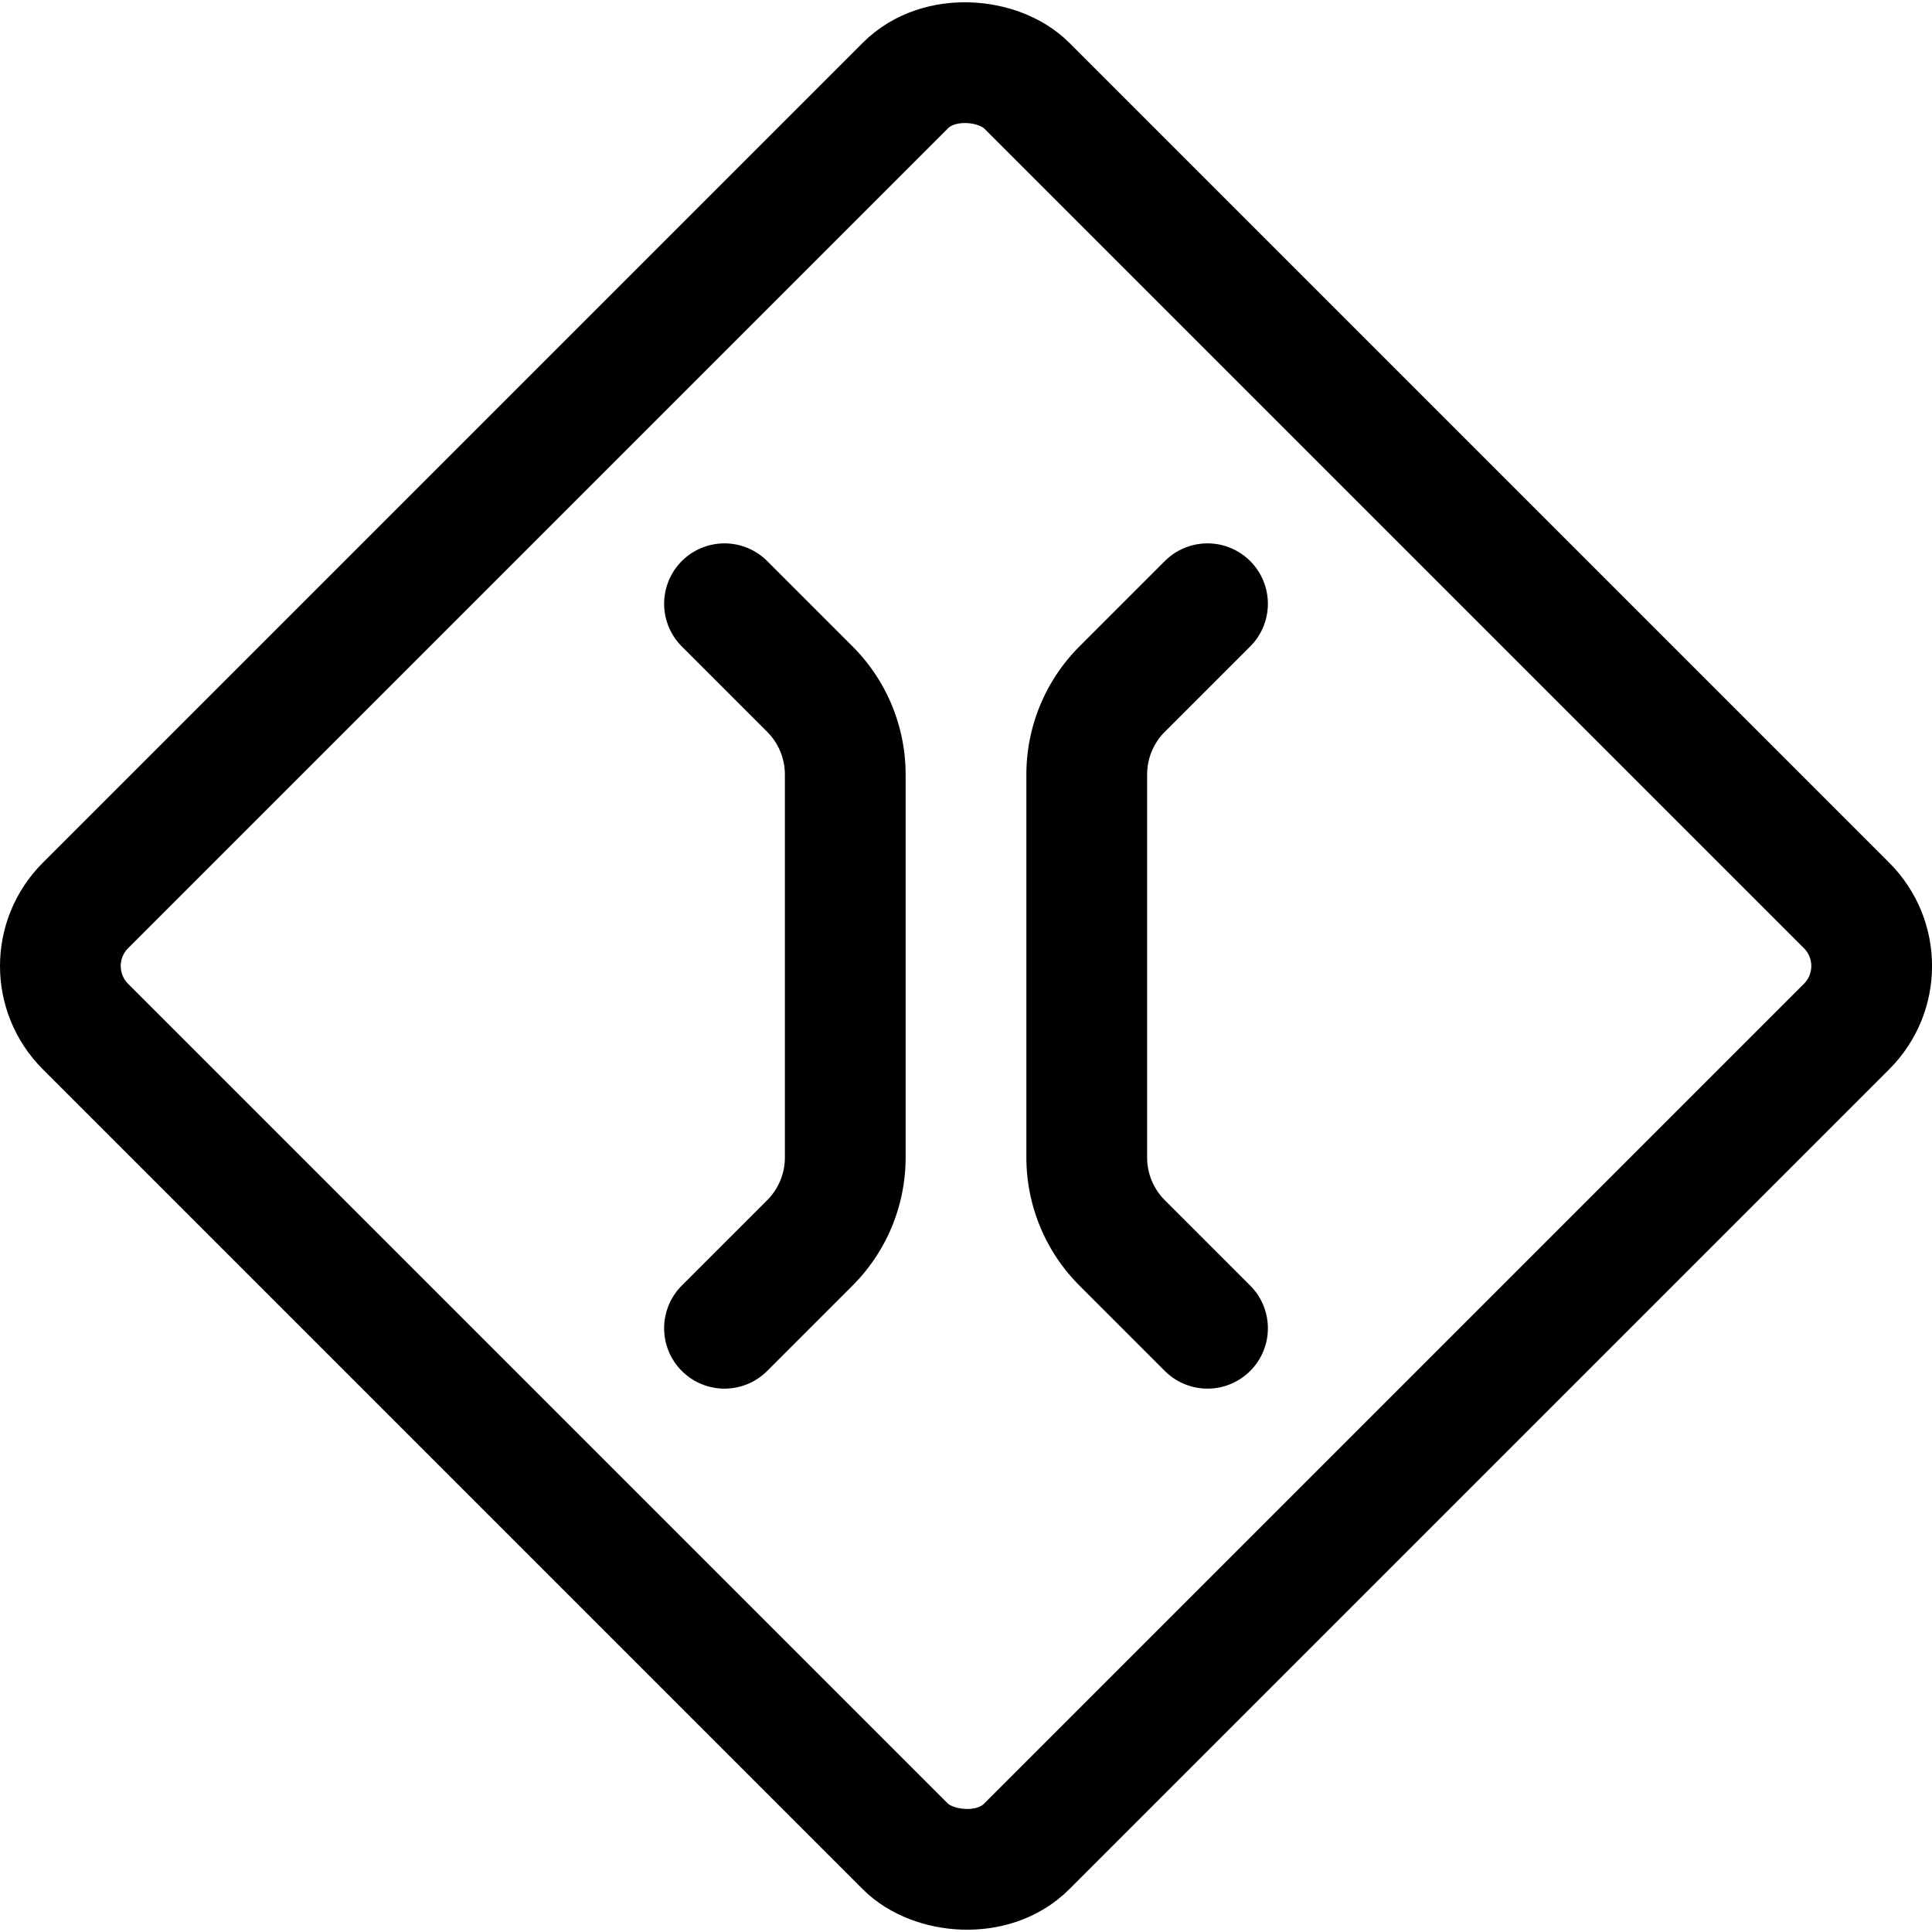 <svg xmlns="http://www.w3.org/2000/svg" viewBox="0 0 24 24"><defs><style>.a{fill:none;stroke:currentColor;stroke-linecap:round;stroke-linejoin:round;stroke-width:1.5px;}</style></defs><title>road-sign-road-narrows</title><rect class="a" x="3.734" y="3.734" width="16.533" height="16.533" rx="1.063" ry="1.063" transform="translate(-4.971 12) rotate(-45)"/><path class="a" d="M9,7.5l1.061,1.061a1.5,1.5,0,0,1,.439,1.06v4.758a1.5,1.5,0,0,1-.439,1.06L9,16.5"/><path class="a" d="M15,7.5,13.939,8.561a1.5,1.5,0,0,0-.439,1.06v4.758a1.5,1.5,0,0,0,.439,1.06L15,16.5"/></svg>